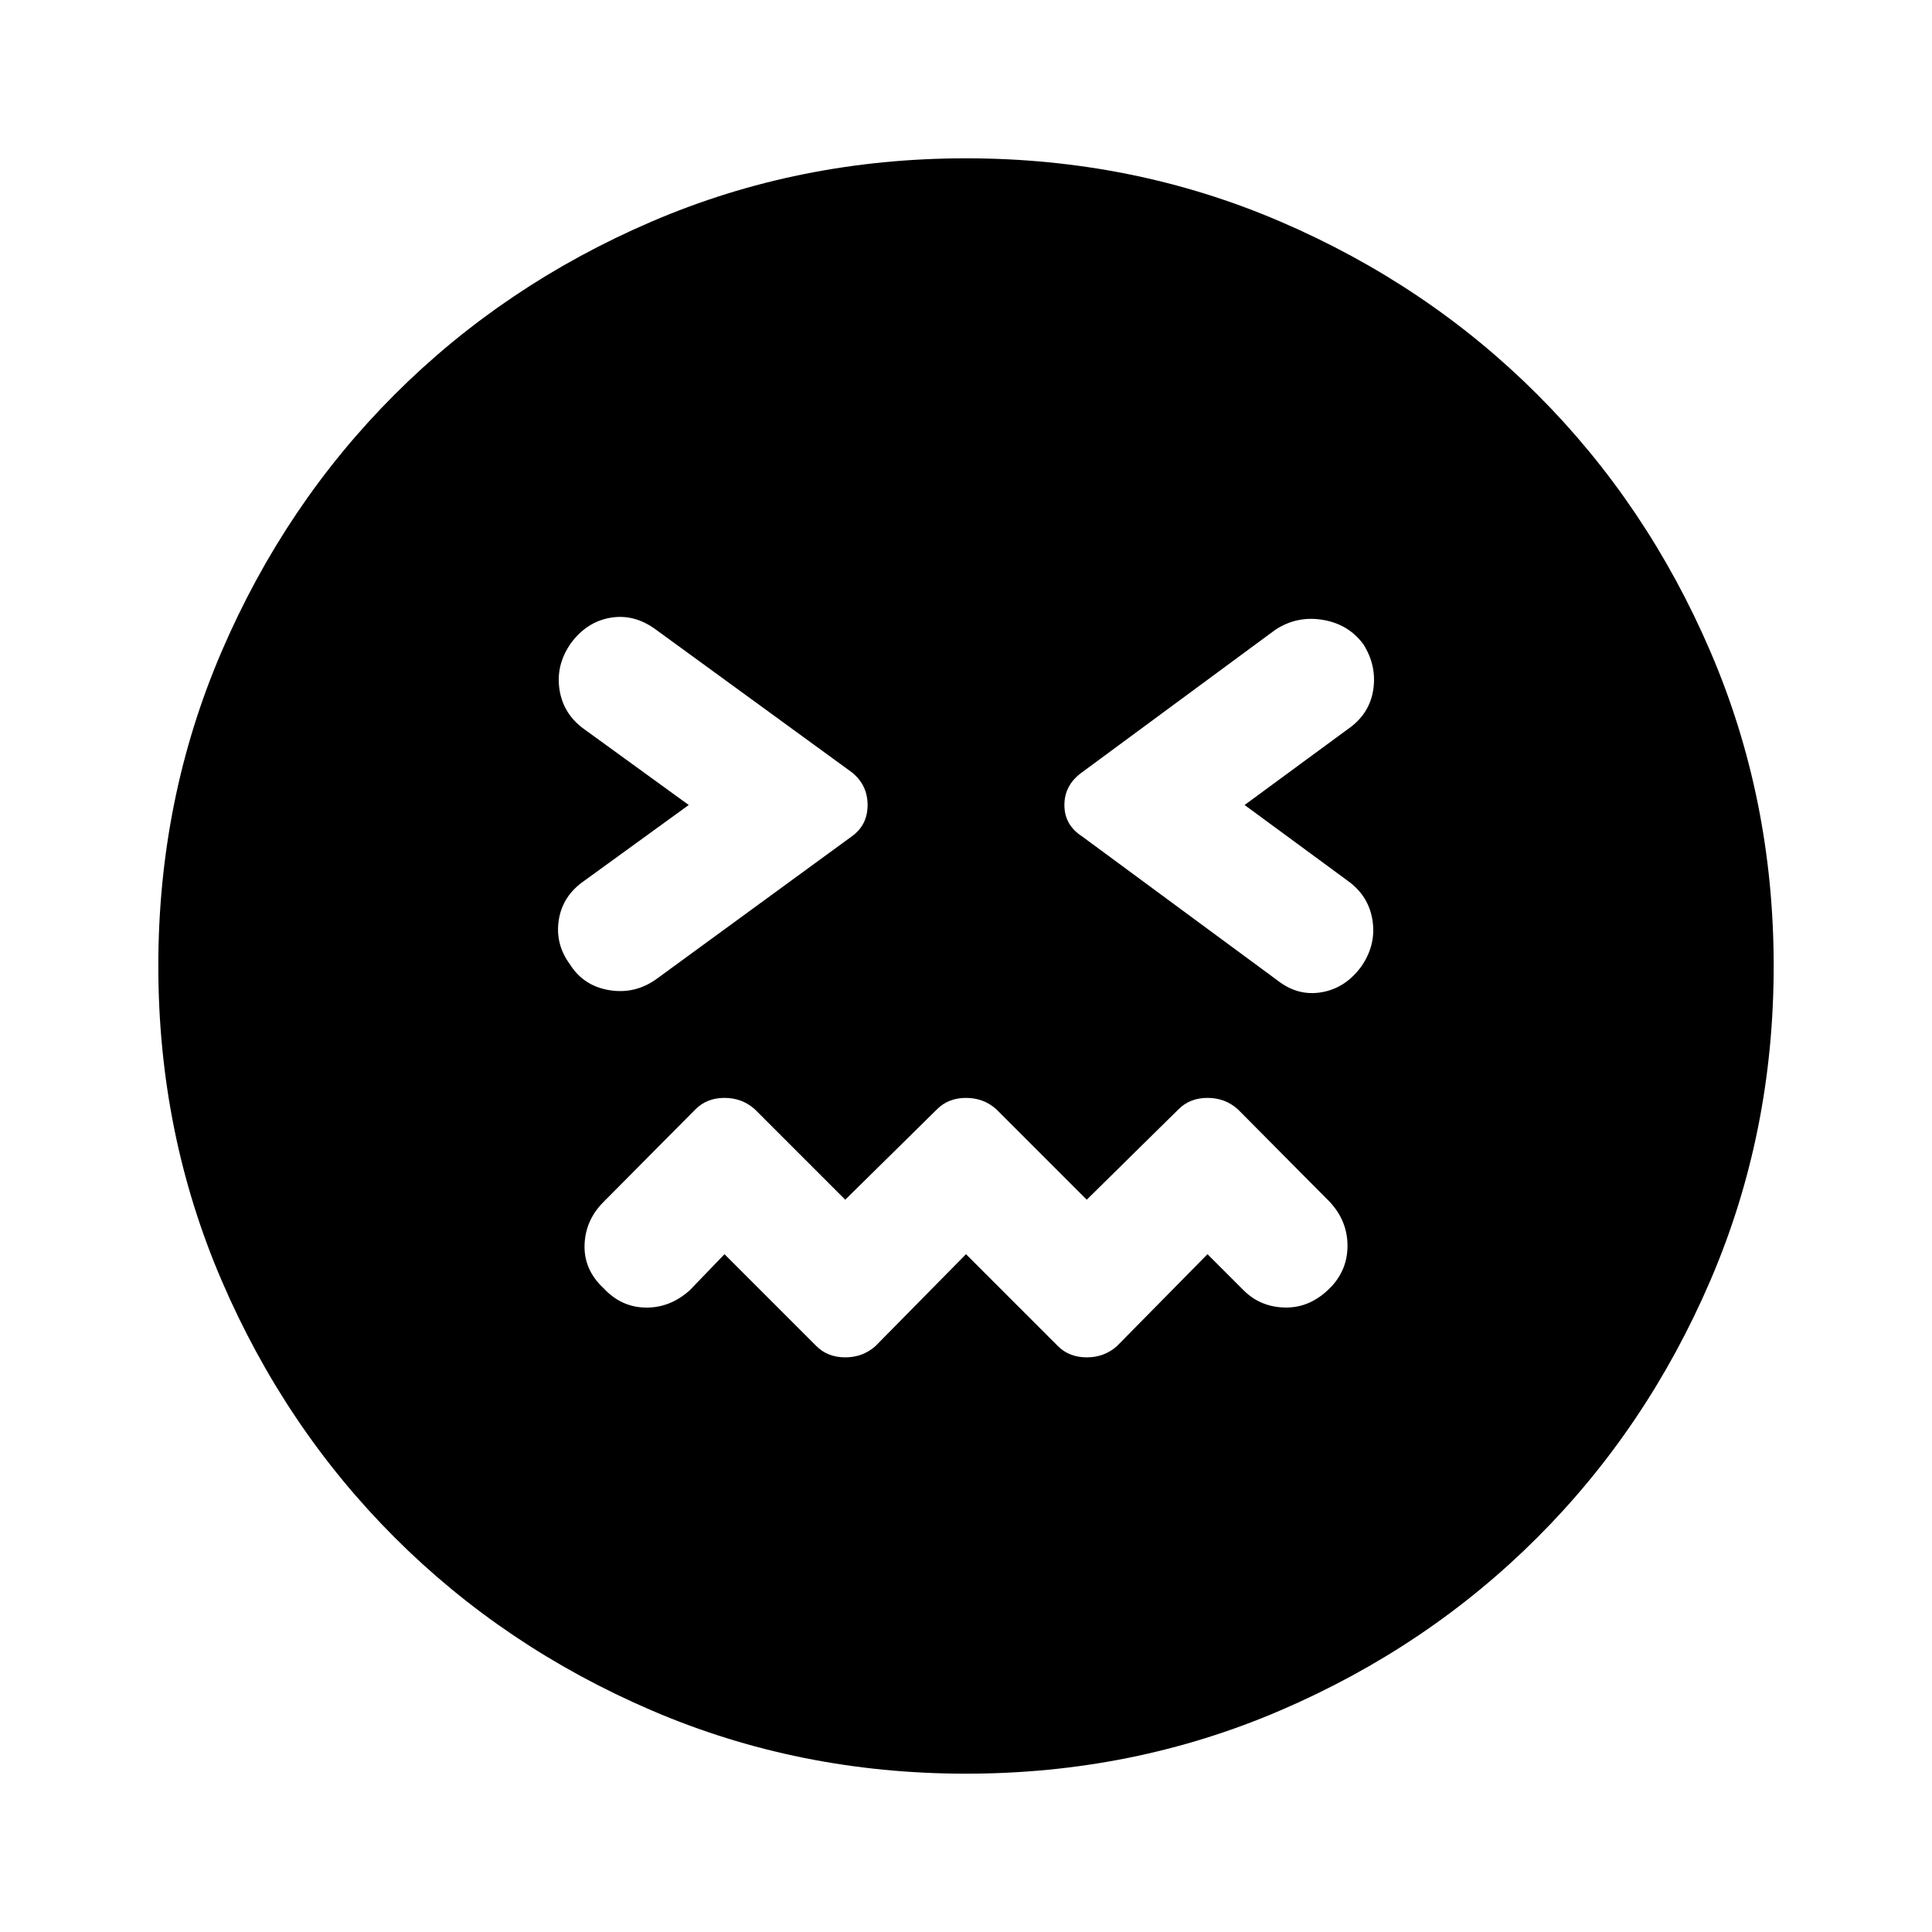 <svg xmlns="http://www.w3.org/2000/svg" height="40" viewBox="0 96 960 960" width="40"><path d="m480 719.204 45.641 45.642q5.615 5.615 14.359 5.615t15.026-5.615L600 719.204l17.898 17.898q8.41 8.41 20.743 8.603 12.333.192 22.128-9.603 8.795-8.795 8.795-21.102t-8.795-21.769l-45.743-46.077q-6.282-5.615-15.026-5.615t-14.359 5.615L540 692.129l-44.974-44.975q-6.282-5.615-15.026-5.615t-14.359 5.615L420 692.129l-44.974-44.975q-6.282-5.615-15.026-5.615t-14.359 5.615l-45.743 46.077q-9.077 9.077-9.436 21.41t9.436 21.461q8.795 9.462 20.935 9.628 12.141.167 21.936-8.628L360 719.204l45.641 45.642q5.615 5.615 14.359 5.615t15.026-5.615L480 719.204ZM342.232 496l-51.924 37.667q-10.743 7.41-12.64 19.41-1.898 12 5.512 22.077 6.744 10.743 19.602 12.858 12.859 2.116 23.603-5.679l96.897-70.769q7.82-5.615 7.82-15.564t-7.82-16.231l-97.615-71.102q-10.744-7.795-22.551-5.679-11.808 2.115-19.602 12.858-7.411 10.744-5.488 22.91 1.924 12.167 12.282 19.577L342.232 496Zm276.203 0 51.257-37.667q10.743-7.41 12.641-19.41 1.897-12-4.847-22.743-7.41-10.077-20.268-12.192-12.859-2.116-23.603 5.012l-95.974 70.769q-8.743 6.282-8.743 16.231 0 9.949 8.743 15.564L635 583.333q10.077 7.795 21.884 5.679 11.808-2.115 19.602-12.858 7.411-10.744 5.488-22.91-1.924-12.167-12.282-19.577L618.435 496ZM480 977.332q-83.102 0-156.281-31.462-73.18-31.461-127.654-85.935-54.474-54.474-85.935-127.654Q78.668 659.102 78.668 576t31.462-156.281q31.461-73.18 85.935-127.654 54.474-54.474 127.654-85.935Q396.898 174.668 480 174.668t156.281 31.462q73.18 31.461 127.654 85.935 54.474 54.474 85.935 127.654Q881.332 492.898 881.332 576T849.87 732.281q-31.461 73.18-85.935 127.654-54.474 54.474-127.654 85.935Q563.102 977.332 480 977.332Z"/></svg>